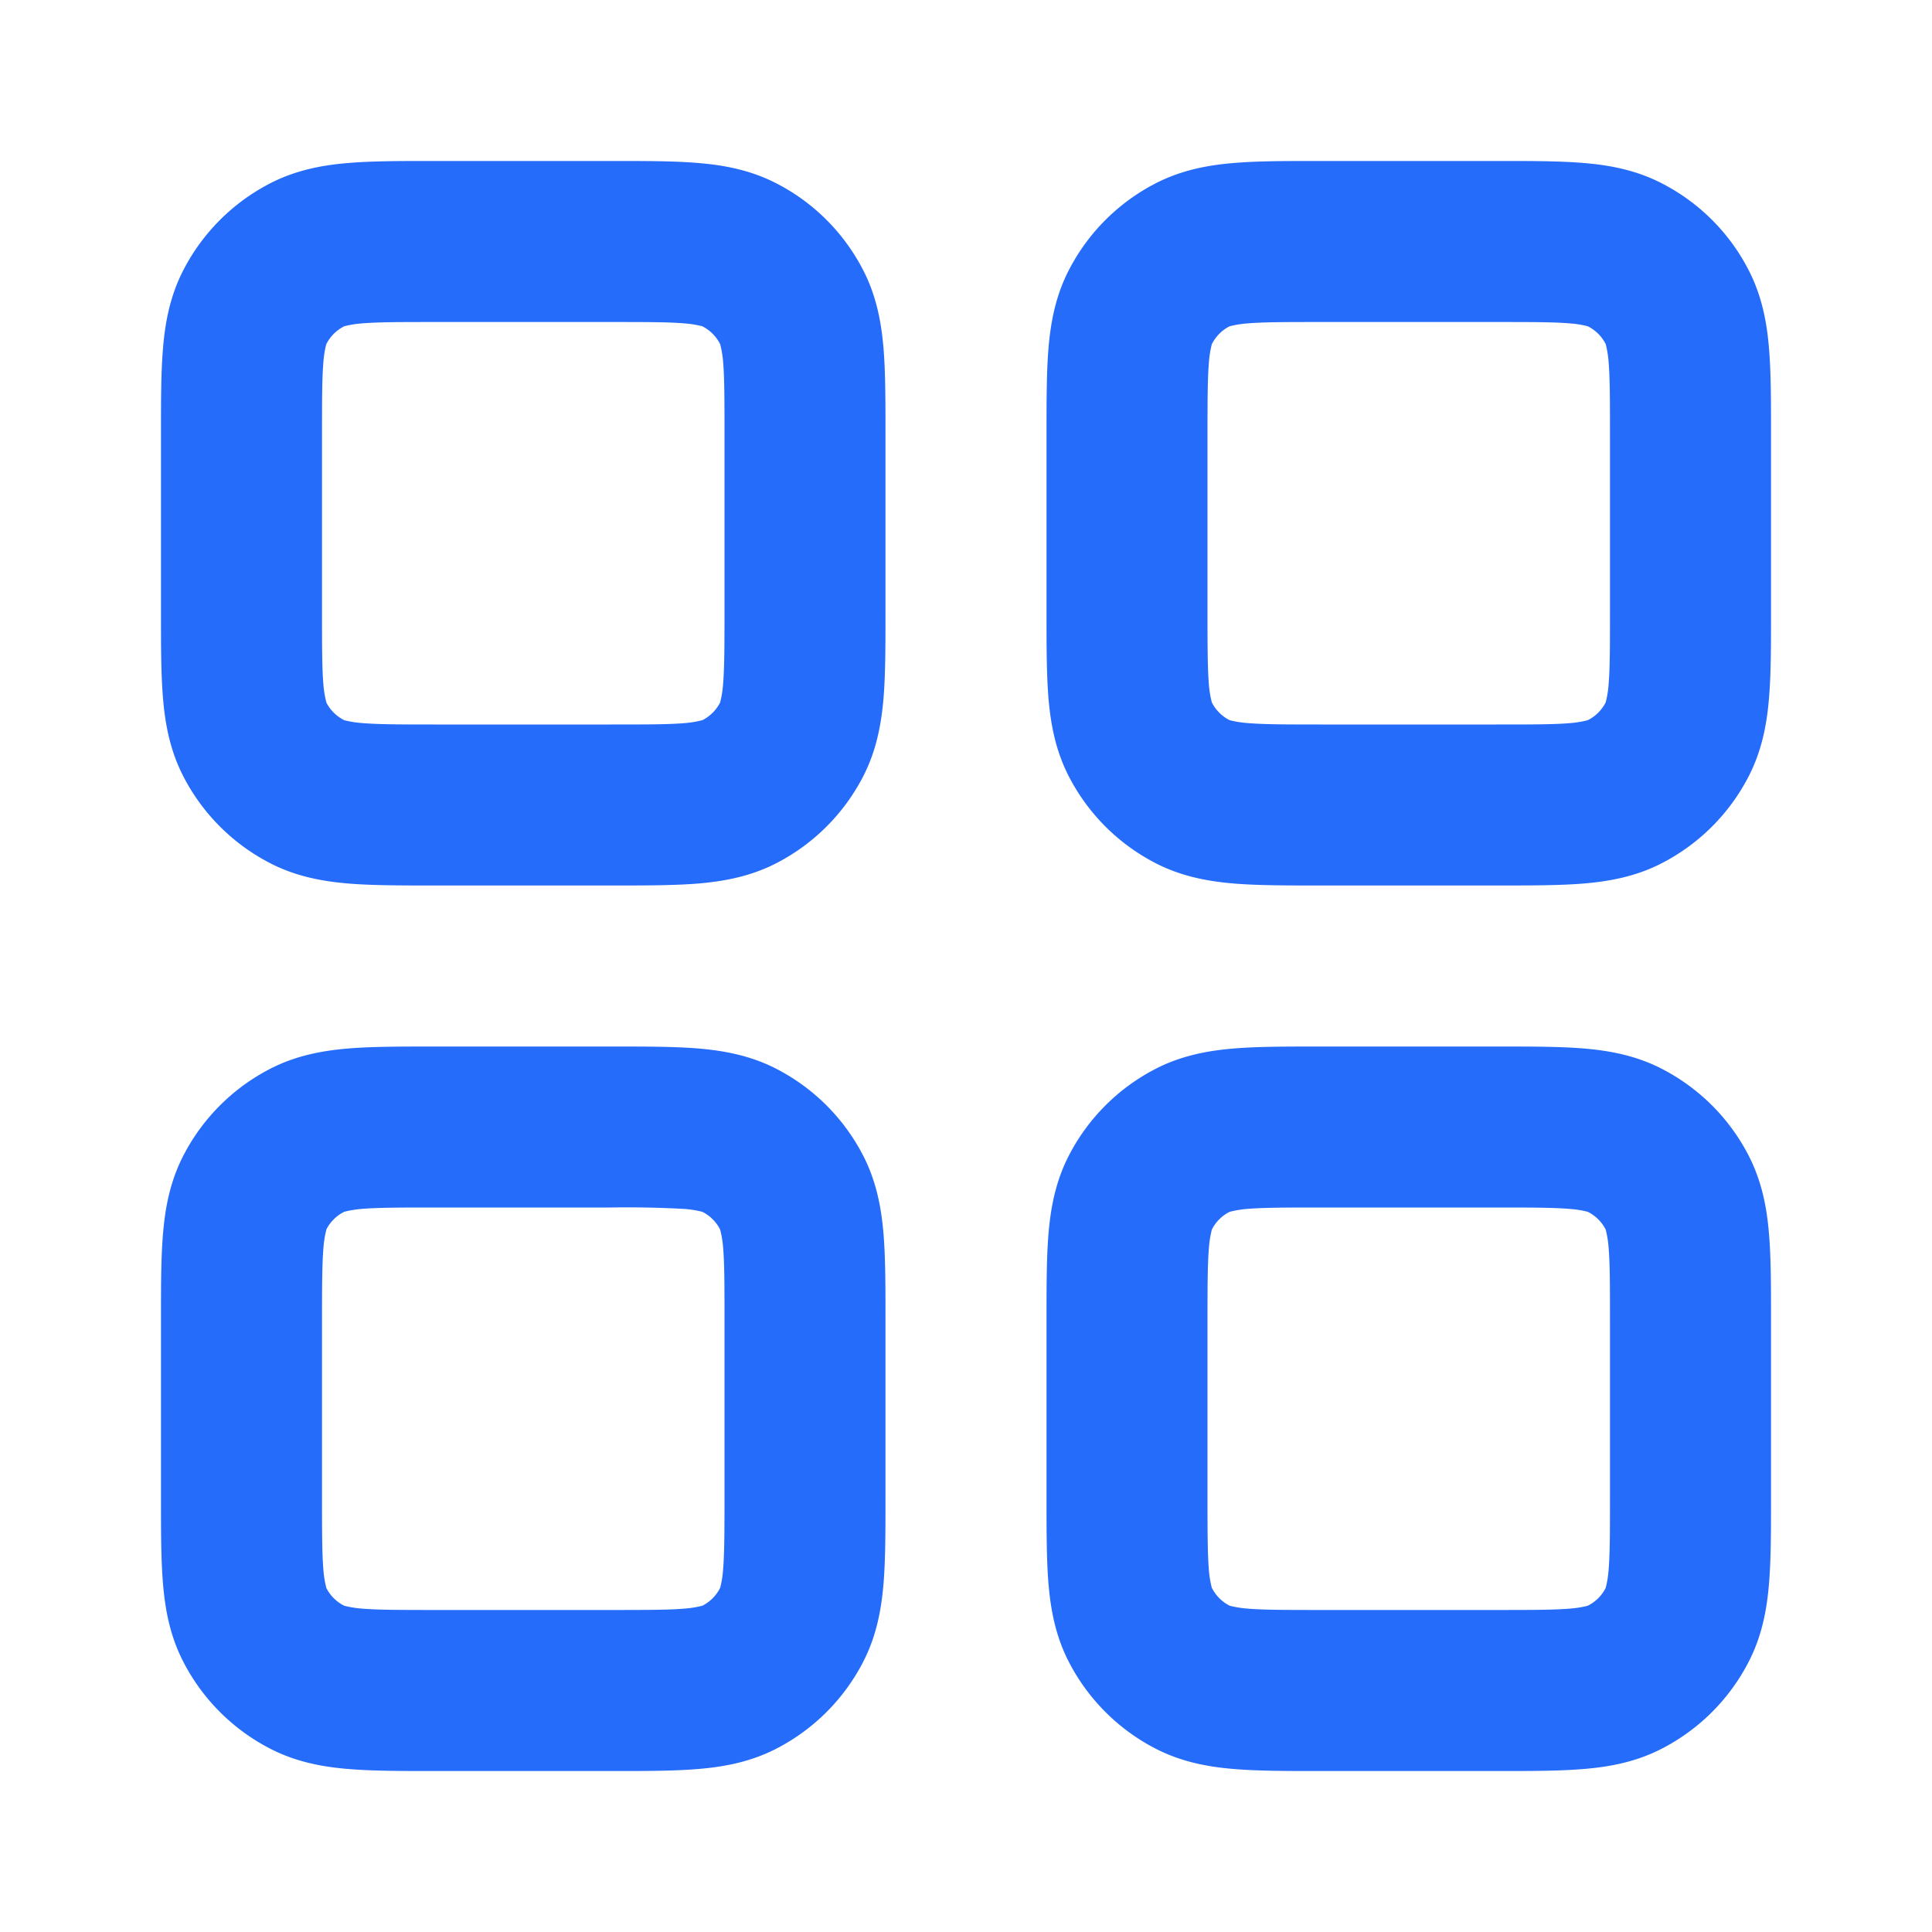 <svg fill="none" xmlns="http://www.w3.org/2000/svg" viewBox="0 0 28 28">
  <path fill-rule="evenodd" clip-rule="evenodd" d="M6.275 2.333h2.617c.462 0 .877 0 1.222.029.37.03.763.1 1.147.3.533.276.967.71 1.244 1.244.2.383.269.776.3 1.146.028.346.028.761.028 1.223v2.617c0 .462 0 .877-.028 1.222-.031.37-.1.763-.3 1.147a2.917 2.917 0 0 1-1.244 1.244c-.384.2-.777.269-1.147.3-.345.028-.76.028-1.222.028H6.275c-.462 0-.877 0-1.223-.028-.37-.031-.763-.1-1.146-.3a2.917 2.917 0 0 1-1.244-1.244c-.2-.384-.27-.777-.3-1.147-.029-.345-.029-.76-.029-1.222V6.275c0-.462 0-.877.029-1.223.03-.37.1-.763.3-1.146a2.917 2.917 0 0 1 1.244-1.244c.383-.2.776-.27 1.146-.3.346-.029.761-.029 1.223-.029ZM4.99 4.728a.583.583 0 0 0-.262.262 1.493 1.493 0 0 0-.041.255c-.02.238-.02.555-.02 1.073v2.531c0 .518 0 .835.02 1.072a1.49 1.49 0 0 0 .042.255l.003.01a.583.583 0 0 0 .25.248l.008.004a1.494 1.494 0 0 0 .255.041c.238.02.555.021 1.073.021h2.531c.518 0 .835 0 1.072-.02a1.492 1.492 0 0 0 .255-.042l.01-.004a.583.583 0 0 0 .248-.248l.004-.01a1.492 1.492 0 0 0 .041-.255c.02-.237.021-.554.021-1.072V6.318c0-.518 0-.835-.02-1.073a1.495 1.495 0 0 0-.042-.255.583.583 0 0 0-.253-.258l-.009-.004a1.49 1.49 0 0 0-.255-.041c-.237-.02-.554-.02-1.072-.02H6.318c-.518 0-.835 0-1.072.02a1.493 1.493 0 0 0-.256.041Zm14.118-2.395h2.617c.462 0 .877 0 1.223.029.37.03.763.1 1.146.3.533.276.968.71 1.244 1.244.2.383.27.776.3 1.146.029.346.029.761.029 1.223v2.617c0 .462 0 .877-.029 1.222-.03.37-.1.763-.3 1.147a2.917 2.917 0 0 1-1.244 1.244c-.383.2-.776.269-1.146.3-.346.028-.761.028-1.223.028h-2.617c-.462 0-.877 0-1.222-.028-.37-.031-.763-.1-1.147-.3a2.917 2.917 0 0 1-1.244-1.244c-.2-.384-.269-.777-.3-1.147-.028-.345-.028-.76-.028-1.222V6.275c0-.462 0-.877.028-1.223.031-.37.1-.763.3-1.146a2.917 2.917 0 0 1 1.244-1.244c.384-.2.777-.27 1.147-.3.345-.029.76-.029 1.222-.029Zm-1.284 2.395-.01.004a.583.583 0 0 0-.252.258 1.499 1.499 0 0 0-.041.255c-.02.238-.021.555-.021 1.073v2.531c0 .518.001.835.02 1.072a1.497 1.497 0 0 0 .042.255l.004.01a.583.583 0 0 0 .248.248l.01.004a1.497 1.497 0 0 0 .255.041c.237.02.554.021 1.072.021h2.532c.517 0 .834 0 1.072-.02a1.497 1.497 0 0 0 .255-.042.583.583 0 0 0 .258-.253l.004-.009a1.482 1.482 0 0 0 .041-.255c.02-.237.02-.554.02-1.072V6.318c0-.518 0-.835-.02-1.073a1.485 1.485 0 0 0-.041-.255l-.004-.009a.583.583 0 0 0-.258-.253 1.495 1.495 0 0 0-.255-.041c-.238-.02-.555-.02-1.073-.02h-2.531c-.518 0-.835 0-1.072.02a1.495 1.495 0 0 0-.255.041ZM6.274 15.167h2.618c.462 0 .877 0 1.222.028.37.031.763.1 1.147.3.533.277.967.711 1.244 1.244.2.384.269.777.3 1.147.028.345.028.76.028 1.222v2.617c0 .462 0 .877-.028 1.223-.031.37-.1.763-.3 1.146a2.917 2.917 0 0 1-1.244 1.244c-.384.2-.777.27-1.147.3-.345.029-.76.029-1.222.029H6.275c-.462 0-.877 0-1.223-.029-.37-.03-.763-.1-1.146-.3a2.917 2.917 0 0 1-1.244-1.244c-.2-.383-.27-.776-.3-1.146-.029-.346-.029-.761-.029-1.223v-2.617c0-.462 0-.877.029-1.222.03-.37.1-.763.3-1.147a2.916 2.916 0 0 1 1.244-1.244c.383-.2.776-.269 1.146-.3.346-.028.761-.028 1.223-.028ZM4.99 17.562l-.009.004a.583.583 0 0 0-.249.248l-.003.01a1.495 1.495 0 0 0-.041.255c-.02.237-.021.554-.021 1.072v2.532c0 .517 0 .834.02 1.072a1.49 1.49 0 0 0 .042.255l.003.009a.583.583 0 0 0 .258.253 1.494 1.494 0 0 0 .255.041c.238.02.555.02 1.073.02h2.531c.518 0 .835 0 1.072-.02a1.492 1.492 0 0 0 .255-.041l.01-.004a.584.584 0 0 0 .248-.25l.004-.008a1.492 1.492 0 0 0 .041-.255c.02-.238.021-.555.021-1.073v-2.531c0-.518 0-.835-.02-1.072a1.497 1.497 0 0 0-.042-.255l-.004-.01a.583.583 0 0 0-.248-.248l-.003-.001-.007-.003a1.492 1.492 0 0 0-.255-.041A14.75 14.75 0 0 0 8.85 17.5H6.318c-.518 0-.835.001-1.072.02a1.495 1.495 0 0 0-.256.042Zm14.118-2.395h2.617c.462 0 .877 0 1.223.028.37.031.763.1 1.146.3.533.277.968.711 1.244 1.244.2.384.27.777.3 1.147.029.345.029.76.029 1.222v2.617c0 .462 0 .877-.029 1.223-.03.37-.1.763-.3 1.146a2.916 2.916 0 0 1-1.244 1.244c-.383.2-.776.27-1.146.3-.346.029-.761.029-1.223.029h-2.617c-.462 0-.877 0-1.222-.029-.37-.03-.763-.1-1.147-.3a2.917 2.917 0 0 1-1.244-1.244c-.2-.383-.269-.776-.3-1.146-.028-.346-.028-.761-.028-1.223v-2.617c0-.462 0-.877.028-1.222.031-.37.1-.763.3-1.147a2.916 2.916 0 0 1 1.244-1.244c.384-.2.777-.269 1.147-.3.345-.028.76-.028 1.222-.028Zm-1.284 2.395-.01.004a.583.583 0 0 0-.248.248l-.004.01a1.501 1.501 0 0 0-.041.255c-.02.237-.021.554-.021 1.072v2.532c0 .517.001.834.02 1.072a1.497 1.497 0 0 0 .042.255.584.584 0 0 0 .253.258l.009.004a1.497 1.497 0 0 0 .255.041c.237.02.554.02 1.072.02h2.532c.517 0 .834 0 1.072-.02a1.497 1.497 0 0 0 .255-.041.583.583 0 0 0 .258-.253l.004-.01a1.482 1.482 0 0 0 .041-.255c.02-.237.02-.554.02-1.072v-2.531c0-.518 0-.835-.02-1.072a1.487 1.487 0 0 0-.041-.255.107.107 0 0 0-.002-.006l-.002-.004a.583.583 0 0 0-.258-.252 1.497 1.497 0 0 0-.255-.041c-.238-.02-.555-.021-1.073-.021h-2.531c-.518 0-.835.001-1.072.02a1.497 1.497 0 0 0-.255.042Z" fill="#256CFA"/>
</svg>